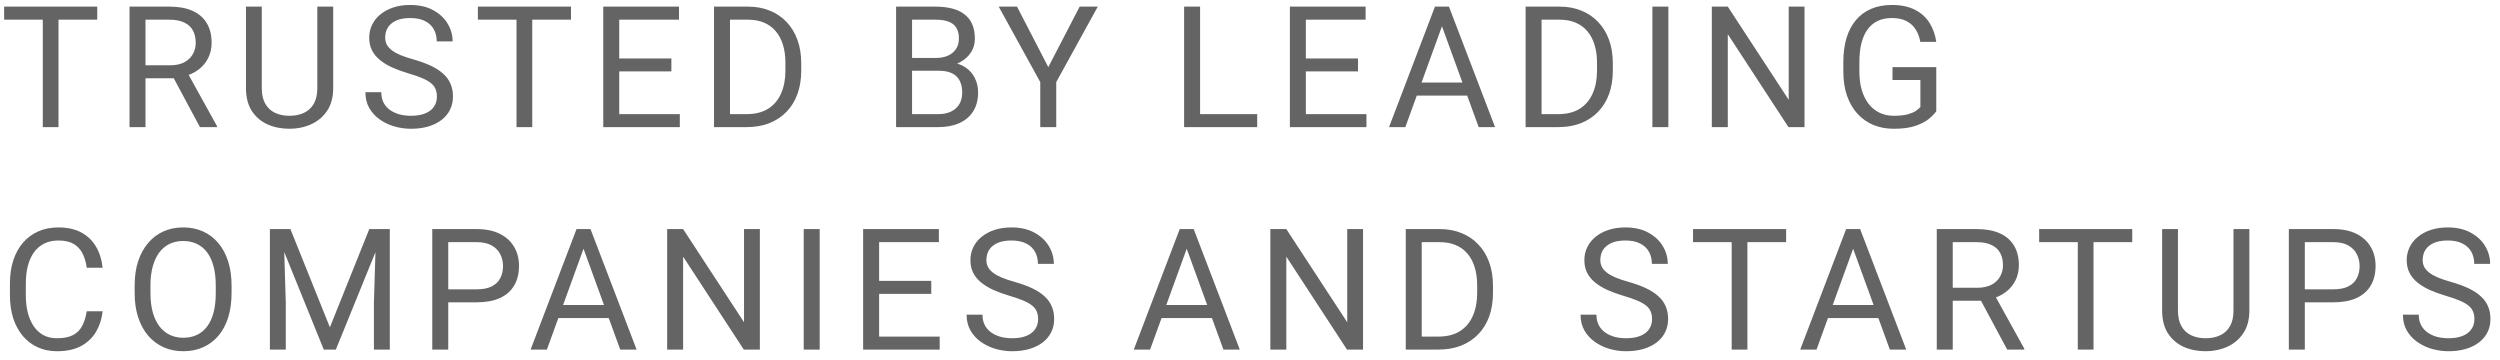 <svg width="236" height="34" viewBox="0 0 236 34" fill="none" xmlns="http://www.w3.org/2000/svg">
<path d="M5.523 0.625V12H4.039V0.625H5.523ZM9.18 0.625V1.859H0.391V0.625H9.18ZM12.227 0.625H15.993C16.847 0.625 17.568 0.755 18.157 1.016C18.751 1.276 19.201 1.661 19.508 2.172C19.821 2.677 19.977 3.299 19.977 4.039C19.977 4.56 19.87 5.036 19.657 5.469C19.448 5.896 19.146 6.26 18.751 6.562C18.36 6.859 17.891 7.081 17.344 7.227L16.922 7.391H13.383L13.368 6.164H16.04C16.581 6.164 17.032 6.07 17.391 5.883C17.751 5.69 18.021 5.432 18.204 5.109C18.386 4.786 18.477 4.43 18.477 4.039C18.477 3.602 18.391 3.219 18.219 2.891C18.047 2.562 17.777 2.31 17.407 2.133C17.042 1.951 16.571 1.859 15.993 1.859H13.735V12H12.227V0.625ZM18.876 12L16.11 6.844L17.68 6.836L20.485 11.906V12H18.876ZM29.954 0.625H31.454V8.32C31.454 9.174 31.264 9.885 30.884 10.453C30.504 11.021 29.999 11.448 29.368 11.734C28.743 12.016 28.064 12.156 27.329 12.156C26.558 12.156 25.861 12.016 25.236 11.734C24.616 11.448 24.124 11.021 23.759 10.453C23.4 9.885 23.22 9.174 23.22 8.32V0.625H24.712V8.32C24.712 8.914 24.822 9.404 25.04 9.789C25.259 10.175 25.564 10.461 25.954 10.648C26.35 10.836 26.808 10.93 27.329 10.93C27.855 10.93 28.314 10.836 28.704 10.648C29.1 10.461 29.407 10.175 29.626 9.789C29.845 9.404 29.954 8.914 29.954 8.32V0.625ZM41.244 9.125C41.244 8.859 41.202 8.625 41.119 8.422C41.041 8.214 40.9 8.026 40.697 7.859C40.499 7.693 40.223 7.534 39.869 7.383C39.52 7.232 39.077 7.078 38.541 6.922C37.978 6.755 37.471 6.57 37.017 6.367C36.564 6.159 36.176 5.922 35.853 5.656C35.531 5.391 35.283 5.086 35.111 4.742C34.939 4.398 34.853 4.005 34.853 3.562C34.853 3.12 34.945 2.711 35.127 2.336C35.309 1.961 35.57 1.635 35.908 1.359C36.252 1.078 36.661 0.859 37.135 0.703C37.609 0.547 38.137 0.469 38.721 0.469C39.575 0.469 40.299 0.633 40.892 0.961C41.492 1.284 41.947 1.708 42.26 2.234C42.572 2.755 42.728 3.312 42.728 3.906H41.228C41.228 3.479 41.137 3.102 40.955 2.773C40.773 2.44 40.497 2.18 40.127 1.992C39.757 1.799 39.288 1.703 38.721 1.703C38.184 1.703 37.742 1.784 37.392 1.945C37.044 2.107 36.783 2.326 36.611 2.602C36.445 2.878 36.361 3.193 36.361 3.547C36.361 3.786 36.411 4.005 36.51 4.203C36.614 4.396 36.773 4.576 36.986 4.742C37.205 4.909 37.481 5.062 37.814 5.203C38.153 5.344 38.557 5.479 39.025 5.609C39.671 5.792 40.228 5.995 40.697 6.219C41.166 6.443 41.551 6.695 41.853 6.977C42.161 7.253 42.387 7.568 42.533 7.922C42.684 8.271 42.76 8.667 42.76 9.109C42.76 9.573 42.666 9.992 42.478 10.367C42.291 10.742 42.023 11.062 41.674 11.328C41.325 11.594 40.906 11.8 40.416 11.945C39.932 12.086 39.39 12.156 38.791 12.156C38.265 12.156 37.747 12.083 37.236 11.938C36.731 11.792 36.27 11.573 35.853 11.281C35.442 10.99 35.111 10.63 34.861 10.203C34.617 9.771 34.494 9.271 34.494 8.703H35.994C35.994 9.094 36.07 9.43 36.221 9.711C36.372 9.987 36.577 10.216 36.838 10.398C37.103 10.581 37.403 10.716 37.736 10.805C38.075 10.888 38.426 10.93 38.791 10.93C39.317 10.93 39.762 10.857 40.127 10.711C40.492 10.565 40.767 10.357 40.955 10.086C41.148 9.815 41.244 9.495 41.244 9.125ZM50.245 0.625V12H48.76V0.625H50.245ZM53.901 0.625V1.859H45.112V0.625H53.901ZM64.175 10.773V12H58.152V10.773H64.175ZM58.456 0.625V12H56.948V0.625H58.456ZM63.378 5.516V6.742H58.152V5.516H63.378ZM64.097 0.625V1.859H58.152V0.625H64.097ZM70.48 12H68.105L68.121 10.773H70.48C71.293 10.773 71.97 10.604 72.512 10.266C73.053 9.922 73.46 9.443 73.73 8.828C74.006 8.208 74.144 7.484 74.144 6.656V5.961C74.144 5.31 74.066 4.732 73.91 4.227C73.754 3.716 73.525 3.286 73.222 2.938C72.92 2.583 72.551 2.315 72.113 2.133C71.681 1.951 71.183 1.859 70.621 1.859H68.058V0.625H70.621C71.366 0.625 72.045 0.75 72.66 1C73.275 1.245 73.803 1.602 74.246 2.07C74.694 2.534 75.038 3.096 75.277 3.758C75.517 4.414 75.637 5.154 75.637 5.977V6.656C75.637 7.479 75.517 8.221 75.277 8.883C75.038 9.539 74.691 10.099 74.238 10.562C73.79 11.026 73.249 11.383 72.613 11.633C71.983 11.878 71.272 12 70.48 12ZM68.91 0.625V12H67.402V0.625H68.91ZM88.646 6.68H85.763L85.747 5.469H88.364C88.797 5.469 89.174 5.396 89.497 5.25C89.82 5.104 90.07 4.896 90.247 4.625C90.43 4.349 90.521 4.021 90.521 3.641C90.521 3.224 90.44 2.885 90.278 2.625C90.122 2.359 89.88 2.167 89.552 2.047C89.229 1.922 88.817 1.859 88.317 1.859H86.099V12H84.591V0.625H88.317C88.901 0.625 89.422 0.685 89.88 0.805C90.338 0.919 90.726 1.102 91.044 1.352C91.367 1.596 91.612 1.909 91.778 2.289C91.945 2.669 92.028 3.125 92.028 3.656C92.028 4.125 91.909 4.549 91.669 4.93C91.43 5.305 91.096 5.612 90.669 5.852C90.247 6.091 89.752 6.245 89.185 6.312L88.646 6.68ZM88.575 12H85.169L86.021 10.773H88.575C89.055 10.773 89.461 10.69 89.794 10.523C90.133 10.357 90.39 10.122 90.567 9.82C90.745 9.513 90.833 9.151 90.833 8.734C90.833 8.312 90.758 7.948 90.607 7.641C90.456 7.333 90.219 7.096 89.896 6.93C89.573 6.763 89.156 6.68 88.646 6.68H86.497L86.513 5.469H89.45L89.771 5.906C90.317 5.953 90.781 6.109 91.161 6.375C91.541 6.635 91.831 6.969 92.028 7.375C92.232 7.781 92.333 8.229 92.333 8.719C92.333 9.427 92.177 10.026 91.864 10.516C91.557 11 91.122 11.37 90.56 11.625C89.997 11.875 89.336 12 88.575 12ZM96.006 0.625L98.959 6.336L101.92 0.625H103.631L99.709 7.75V12H98.201V7.75L94.279 0.625H96.006ZM118.679 10.773V12H112.991V10.773H118.679ZM113.288 0.625V12H111.78V0.625H113.288ZM128.992 10.773V12H122.968V10.773H128.992ZM123.273 0.625V12H121.765V0.625H123.273ZM128.195 5.516V6.742H122.968V5.516H128.195ZM128.914 0.625V1.859H122.968V0.625H128.914ZM136.43 1.633L132.664 12H131.125L135.461 0.625H136.453L136.43 1.633ZM139.586 12L135.813 1.633L135.789 0.625H136.782L141.133 12H139.586ZM139.391 7.789V9.023H133V7.789H139.391ZM147.095 12H144.72L144.735 10.773H147.095C147.907 10.773 148.584 10.604 149.126 10.266C149.668 9.922 150.074 9.443 150.345 8.828C150.621 8.208 150.759 7.484 150.759 6.656V5.961C150.759 5.31 150.681 4.732 150.524 4.227C150.368 3.716 150.139 3.286 149.837 2.938C149.535 2.583 149.165 2.315 148.727 2.133C148.295 1.951 147.798 1.859 147.235 1.859H144.673V0.625H147.235C147.98 0.625 148.66 0.75 149.274 1C149.889 1.245 150.418 1.602 150.86 2.07C151.308 2.534 151.652 3.096 151.892 3.758C152.131 4.414 152.251 5.154 152.251 5.977V6.656C152.251 7.479 152.131 8.221 151.892 8.883C151.652 9.539 151.306 10.099 150.852 10.562C150.405 11.026 149.863 11.383 149.227 11.633C148.597 11.878 147.886 12 147.095 12ZM145.524 0.625V12H144.017V0.625H145.524ZM157.494 0.625V12H155.986V0.625H157.494ZM170.346 0.625V12H168.83L163.104 3.227V12H161.596V0.625H163.104L168.854 9.422V0.625H170.346ZM182.784 6.336V10.5C182.643 10.708 182.419 10.943 182.112 11.203C181.805 11.458 181.38 11.682 180.839 11.875C180.302 12.062 179.61 12.156 178.761 12.156C178.068 12.156 177.43 12.037 176.847 11.797C176.268 11.552 175.766 11.198 175.339 10.734C174.917 10.266 174.589 9.698 174.354 9.031C174.125 8.359 174.011 7.599 174.011 6.75V5.867C174.011 5.018 174.11 4.26 174.307 3.594C174.511 2.927 174.807 2.362 175.198 1.898C175.589 1.43 176.068 1.076 176.636 0.836C177.203 0.591 177.854 0.469 178.589 0.469C179.459 0.469 180.185 0.62 180.768 0.922C181.357 1.219 181.815 1.63 182.143 2.156C182.477 2.682 182.69 3.281 182.784 3.953H181.276C181.209 3.542 181.073 3.167 180.87 2.828C180.672 2.49 180.388 2.219 180.018 2.016C179.649 1.807 179.172 1.703 178.589 1.703C178.063 1.703 177.607 1.799 177.222 1.992C176.836 2.185 176.518 2.461 176.268 2.82C176.018 3.18 175.831 3.615 175.706 4.125C175.586 4.635 175.526 5.211 175.526 5.852V6.75C175.526 7.406 175.602 7.992 175.753 8.508C175.909 9.023 176.13 9.464 176.417 9.828C176.703 10.188 177.044 10.461 177.44 10.648C177.841 10.836 178.284 10.93 178.768 10.93C179.305 10.93 179.74 10.885 180.073 10.797C180.406 10.703 180.667 10.594 180.854 10.469C181.042 10.338 181.185 10.216 181.284 10.102V7.555H178.651V6.336H182.784ZM8.188 29.383H9.688C9.609 30.102 9.404 30.745 9.07 31.312C8.737 31.88 8.266 32.331 7.656 32.664C7.047 32.992 6.286 33.156 5.375 33.156C4.708 33.156 4.102 33.031 3.555 32.781C3.013 32.531 2.547 32.177 2.156 31.719C1.766 31.255 1.464 30.701 1.25 30.055C1.042 29.404 0.938 28.68 0.938 27.883V26.75C0.938 25.953 1.042 25.232 1.25 24.586C1.464 23.935 1.768 23.378 2.164 22.914C2.565 22.451 3.047 22.094 3.609 21.844C4.172 21.594 4.805 21.469 5.508 21.469C6.367 21.469 7.094 21.63 7.688 21.953C8.281 22.276 8.742 22.724 9.07 23.297C9.404 23.865 9.609 24.523 9.688 25.273H8.188C8.115 24.742 7.979 24.287 7.781 23.906C7.583 23.521 7.302 23.224 6.938 23.016C6.573 22.807 6.096 22.703 5.508 22.703C5.003 22.703 4.557 22.799 4.172 22.992C3.792 23.185 3.471 23.458 3.211 23.812C2.956 24.167 2.763 24.591 2.633 25.086C2.503 25.581 2.438 26.13 2.438 26.734V27.883C2.438 28.44 2.495 28.963 2.609 29.453C2.729 29.943 2.909 30.372 3.148 30.742C3.388 31.112 3.693 31.404 4.062 31.617C4.432 31.826 4.87 31.93 5.375 31.93C6.016 31.93 6.526 31.828 6.906 31.625C7.286 31.422 7.573 31.13 7.766 30.75C7.964 30.37 8.104 29.914 8.188 29.383ZM21.86 26.953V27.672C21.86 28.526 21.753 29.292 21.54 29.969C21.326 30.646 21.019 31.221 20.618 31.695C20.217 32.169 19.735 32.531 19.172 32.781C18.615 33.031 17.99 33.156 17.297 33.156C16.626 33.156 16.008 33.031 15.446 32.781C14.889 32.531 14.404 32.169 13.993 31.695C13.587 31.221 13.271 30.646 13.047 29.969C12.823 29.292 12.712 28.526 12.712 27.672V26.953C12.712 26.099 12.821 25.336 13.04 24.664C13.264 23.987 13.579 23.412 13.985 22.938C14.391 22.458 14.873 22.094 15.43 21.844C15.993 21.594 16.61 21.469 17.282 21.469C17.975 21.469 18.6 21.594 19.157 21.844C19.719 22.094 20.201 22.458 20.602 22.938C21.008 23.412 21.318 23.987 21.532 24.664C21.751 25.336 21.86 26.099 21.86 26.953ZM20.368 27.672V26.938C20.368 26.26 20.297 25.662 20.157 25.141C20.021 24.62 19.821 24.182 19.555 23.828C19.29 23.474 18.964 23.206 18.579 23.023C18.198 22.841 17.766 22.75 17.282 22.75C16.813 22.75 16.389 22.841 16.008 23.023C15.633 23.206 15.31 23.474 15.04 23.828C14.774 24.182 14.568 24.62 14.422 25.141C14.277 25.662 14.204 26.26 14.204 26.938V27.672C14.204 28.354 14.277 28.958 14.422 29.484C14.568 30.005 14.777 30.445 15.047 30.805C15.323 31.159 15.649 31.427 16.024 31.609C16.404 31.792 16.829 31.883 17.297 31.883C17.787 31.883 18.222 31.792 18.602 31.609C18.982 31.427 19.303 31.159 19.563 30.805C19.829 30.445 20.029 30.005 20.165 29.484C20.3 28.958 20.368 28.354 20.368 27.672ZM25.954 21.625H27.415L31.142 30.898L34.861 21.625H36.329L31.704 33H30.564L25.954 21.625ZM25.478 21.625H26.767L26.978 28.562V33H25.478V21.625ZM35.509 21.625H36.798V33H35.298V28.562L35.509 21.625ZM45.002 28.539H41.963V27.312H45.002C45.59 27.312 46.067 27.219 46.432 27.031C46.796 26.844 47.062 26.583 47.228 26.25C47.4 25.917 47.486 25.537 47.486 25.109C47.486 24.719 47.4 24.352 47.228 24.008C47.062 23.664 46.796 23.388 46.432 23.18C46.067 22.966 45.59 22.859 45.002 22.859H42.314V33H40.807V21.625H45.002C45.861 21.625 46.588 21.773 47.182 22.07C47.775 22.367 48.226 22.779 48.533 23.305C48.84 23.826 48.994 24.422 48.994 25.094C48.994 25.823 48.84 26.445 48.533 26.961C48.226 27.477 47.775 27.87 47.182 28.141C46.588 28.406 45.861 28.539 45.002 28.539ZM55.393 22.633L51.627 33H50.088L54.424 21.625H55.417L55.393 22.633ZM58.549 33L54.776 22.633L54.752 21.625H55.745L60.096 33H58.549ZM58.354 28.789V30.023H51.963V28.789H58.354ZM71.73 21.625V33H70.214L64.487 24.227V33H62.98V21.625H64.487L70.237 30.422V21.625H71.73ZM77.379 21.625V33H75.871V21.625H77.379ZM88.707 31.773V33H82.684V31.773H88.707ZM82.989 21.625V33H81.481V21.625H82.989ZM87.911 26.516V27.742H82.684V26.516H87.911ZM88.629 21.625V22.859H82.684V21.625H88.629ZM97.997 30.125C97.997 29.859 97.956 29.625 97.872 29.422C97.794 29.213 97.653 29.026 97.45 28.859C97.252 28.693 96.976 28.534 96.622 28.383C96.273 28.232 95.831 28.078 95.294 27.922C94.732 27.755 94.224 27.57 93.771 27.367C93.317 27.159 92.93 26.922 92.607 26.656C92.284 26.391 92.036 26.086 91.864 25.742C91.692 25.398 91.607 25.005 91.607 24.562C91.607 24.12 91.698 23.711 91.88 23.336C92.062 22.961 92.323 22.635 92.661 22.359C93.005 22.078 93.414 21.859 93.888 21.703C94.362 21.547 94.89 21.469 95.474 21.469C96.328 21.469 97.052 21.633 97.646 21.961C98.245 22.284 98.7 22.708 99.013 23.234C99.325 23.755 99.482 24.312 99.482 24.906H97.982C97.982 24.479 97.89 24.102 97.708 23.773C97.526 23.44 97.25 23.18 96.88 22.992C96.51 22.799 96.041 22.703 95.474 22.703C94.937 22.703 94.495 22.784 94.146 22.945C93.797 23.107 93.536 23.326 93.364 23.602C93.198 23.878 93.114 24.193 93.114 24.547C93.114 24.787 93.164 25.005 93.263 25.203C93.367 25.396 93.526 25.576 93.739 25.742C93.958 25.909 94.234 26.062 94.567 26.203C94.906 26.344 95.31 26.479 95.778 26.609C96.424 26.792 96.982 26.995 97.45 27.219C97.919 27.443 98.305 27.695 98.607 27.977C98.914 28.253 99.14 28.568 99.286 28.922C99.437 29.271 99.513 29.667 99.513 30.109C99.513 30.573 99.419 30.992 99.232 31.367C99.044 31.742 98.776 32.062 98.427 32.328C98.078 32.594 97.659 32.8 97.169 32.945C96.685 33.086 96.143 33.156 95.544 33.156C95.018 33.156 94.5 33.083 93.989 32.938C93.484 32.792 93.023 32.573 92.607 32.281C92.195 31.99 91.864 31.63 91.614 31.203C91.37 30.771 91.247 30.271 91.247 29.703H92.747C92.747 30.094 92.823 30.43 92.974 30.711C93.125 30.987 93.331 31.216 93.591 31.398C93.857 31.581 94.156 31.716 94.489 31.805C94.828 31.888 95.18 31.93 95.544 31.93C96.07 31.93 96.515 31.857 96.88 31.711C97.245 31.565 97.521 31.357 97.708 31.086C97.901 30.815 97.997 30.495 97.997 30.125ZM112.334 22.633L108.569 33H107.03L111.366 21.625H112.358L112.334 22.633ZM115.491 33L111.717 22.633L111.694 21.625H112.686L117.037 33H115.491ZM115.295 28.789V30.023H108.905V28.789H115.295ZM128.671 21.625V33H127.155L121.429 24.227V33H119.921V21.625H121.429L127.179 30.422V21.625H128.671ZM135.781 33H133.406L133.422 31.773H135.781C136.593 31.773 137.271 31.604 137.812 31.266C138.354 30.922 138.76 30.443 139.031 29.828C139.307 29.208 139.445 28.484 139.445 27.656V26.961C139.445 26.31 139.367 25.732 139.211 25.227C139.054 24.716 138.825 24.287 138.523 23.938C138.221 23.583 137.851 23.315 137.414 23.133C136.981 22.951 136.484 22.859 135.922 22.859H133.359V21.625H135.922C136.666 21.625 137.346 21.75 137.961 22C138.575 22.245 139.104 22.602 139.547 23.07C139.994 23.534 140.338 24.096 140.578 24.758C140.817 25.414 140.937 26.154 140.937 26.977V27.656C140.937 28.479 140.817 29.221 140.578 29.883C140.338 30.539 139.992 31.099 139.539 31.562C139.091 32.026 138.549 32.383 137.914 32.633C137.284 32.878 136.573 33 135.781 33ZM134.211 21.625V33H132.703V21.625H134.211ZM155.954 30.125C155.954 29.859 155.912 29.625 155.829 29.422C155.751 29.213 155.61 29.026 155.407 28.859C155.209 28.693 154.933 28.534 154.579 28.383C154.23 28.232 153.787 28.078 153.251 27.922C152.688 27.755 152.181 27.57 151.727 27.367C151.274 27.159 150.886 26.922 150.563 26.656C150.241 26.391 149.993 26.086 149.821 25.742C149.649 25.398 149.563 25.005 149.563 24.562C149.563 24.12 149.655 23.711 149.837 23.336C150.019 22.961 150.28 22.635 150.618 22.359C150.962 22.078 151.371 21.859 151.845 21.703C152.319 21.547 152.847 21.469 153.431 21.469C154.285 21.469 155.009 21.633 155.602 21.961C156.201 22.284 156.657 22.708 156.97 23.234C157.282 23.755 157.438 24.312 157.438 24.906H155.938C155.938 24.479 155.847 24.102 155.665 23.773C155.483 23.44 155.207 23.18 154.837 22.992C154.467 22.799 153.998 22.703 153.431 22.703C152.894 22.703 152.451 22.784 152.102 22.945C151.754 23.107 151.493 23.326 151.321 23.602C151.155 23.878 151.071 24.193 151.071 24.547C151.071 24.787 151.121 25.005 151.22 25.203C151.324 25.396 151.483 25.576 151.696 25.742C151.915 25.909 152.191 26.062 152.524 26.203C152.863 26.344 153.267 26.479 153.735 26.609C154.381 26.792 154.938 26.995 155.407 27.219C155.876 27.443 156.261 27.695 156.563 27.977C156.871 28.253 157.097 28.568 157.243 28.922C157.394 29.271 157.47 29.667 157.47 30.109C157.47 30.573 157.376 30.992 157.188 31.367C157.001 31.742 156.733 32.062 156.384 32.328C156.035 32.594 155.616 32.8 155.126 32.945C154.642 33.086 154.1 33.156 153.501 33.156C152.975 33.156 152.457 33.083 151.946 32.938C151.441 32.792 150.98 32.573 150.563 32.281C150.152 31.99 149.821 31.63 149.571 31.203C149.326 30.771 149.204 30.271 149.204 29.703H150.704C150.704 30.094 150.78 30.43 150.931 30.711C151.082 30.987 151.287 31.216 151.548 31.398C151.813 31.581 152.113 31.716 152.446 31.805C152.785 31.888 153.136 31.93 153.501 31.93C154.027 31.93 154.472 31.857 154.837 31.711C155.201 31.565 155.477 31.357 155.665 31.086C155.858 30.815 155.954 30.495 155.954 30.125ZM164.955 21.625V33H163.47V21.625H164.955ZM168.611 21.625V22.859H159.822V21.625H168.611ZM175.244 22.633L171.479 33H169.94L174.276 21.625H175.268L175.244 22.633ZM178.401 33L174.627 22.633L174.604 21.625H175.596L179.947 33H178.401ZM178.205 28.789V30.023H171.815V28.789H178.205ZM182.831 21.625H186.597C187.451 21.625 188.172 21.755 188.761 22.016C189.354 22.276 189.805 22.662 190.112 23.172C190.425 23.677 190.581 24.299 190.581 25.039C190.581 25.56 190.474 26.037 190.261 26.469C190.052 26.896 189.75 27.26 189.354 27.562C188.964 27.859 188.495 28.081 187.948 28.227L187.526 28.391H183.987L183.972 27.164H186.643C187.185 27.164 187.636 27.07 187.995 26.883C188.354 26.69 188.625 26.432 188.807 26.109C188.99 25.787 189.081 25.43 189.081 25.039C189.081 24.602 188.995 24.219 188.823 23.891C188.651 23.562 188.38 23.31 188.011 23.133C187.646 22.951 187.175 22.859 186.597 22.859H184.339V33H182.831V21.625ZM189.479 33L186.714 27.844L188.284 27.836L191.089 32.906V33H189.479ZM197.628 21.625V33H196.144V21.625H197.628ZM201.285 21.625V22.859H192.496V21.625H201.285ZM210.84 21.625H212.34V29.32C212.34 30.174 212.15 30.885 211.77 31.453C211.389 32.021 210.884 32.448 210.254 32.734C209.629 33.016 208.949 33.156 208.215 33.156C207.444 33.156 206.746 33.016 206.121 32.734C205.501 32.448 205.009 32.021 204.645 31.453C204.285 30.885 204.106 30.174 204.106 29.32V21.625H205.598V29.32C205.598 29.914 205.707 30.404 205.926 30.789C206.145 31.174 206.449 31.461 206.84 31.648C207.236 31.836 207.694 31.93 208.215 31.93C208.741 31.93 209.199 31.836 209.59 31.648C209.986 31.461 210.293 31.174 210.512 30.789C210.731 30.404 210.84 29.914 210.84 29.32V21.625ZM220.262 28.539H217.223V27.312H220.262C220.851 27.312 221.328 27.219 221.692 27.031C222.057 26.844 222.322 26.583 222.489 26.25C222.661 25.917 222.747 25.537 222.747 25.109C222.747 24.719 222.661 24.352 222.489 24.008C222.322 23.664 222.057 23.388 221.692 23.18C221.328 22.966 220.851 22.859 220.262 22.859H217.575V33H216.067V21.625H220.262C221.122 21.625 221.848 21.773 222.442 22.07C223.036 22.367 223.486 22.779 223.794 23.305C224.101 23.826 224.255 24.422 224.255 25.094C224.255 25.823 224.101 26.445 223.794 26.961C223.486 27.477 223.036 27.87 222.442 28.141C221.848 28.406 221.122 28.539 220.262 28.539ZM233.583 30.125C233.583 29.859 233.542 29.625 233.458 29.422C233.38 29.213 233.24 29.026 233.037 28.859C232.839 28.693 232.563 28.534 232.208 28.383C231.859 28.232 231.417 28.078 230.88 27.922C230.318 27.755 229.81 27.57 229.357 27.367C228.904 27.159 228.516 26.922 228.193 26.656C227.87 26.391 227.622 26.086 227.451 25.742C227.279 25.398 227.193 25.005 227.193 24.562C227.193 24.12 227.284 23.711 227.466 23.336C227.649 22.961 227.909 22.635 228.247 22.359C228.591 22.078 229 21.859 229.474 21.703C229.948 21.547 230.477 21.469 231.06 21.469C231.914 21.469 232.638 21.633 233.232 21.961C233.831 22.284 234.287 22.708 234.599 23.234C234.912 23.755 235.068 24.312 235.068 24.906H233.568C233.568 24.479 233.477 24.102 233.294 23.773C233.112 23.44 232.836 23.18 232.466 22.992C232.096 22.799 231.628 22.703 231.06 22.703C230.524 22.703 230.081 22.784 229.732 22.945C229.383 23.107 229.122 23.326 228.951 23.602C228.784 23.878 228.701 24.193 228.701 24.547C228.701 24.787 228.75 25.005 228.849 25.203C228.953 25.396 229.112 25.576 229.326 25.742C229.544 25.909 229.82 26.062 230.154 26.203C230.492 26.344 230.896 26.479 231.365 26.609C232.011 26.792 232.568 26.995 233.037 27.219C233.505 27.443 233.891 27.695 234.193 27.977C234.5 28.253 234.727 28.568 234.872 28.922C235.024 29.271 235.099 29.667 235.099 30.109C235.099 30.573 235.005 30.992 234.818 31.367C234.63 31.742 234.362 32.062 234.013 32.328C233.664 32.594 233.245 32.8 232.755 32.945C232.271 33.086 231.729 33.156 231.13 33.156C230.604 33.156 230.086 33.083 229.576 32.938C229.07 32.792 228.609 32.573 228.193 32.281C227.781 31.99 227.451 31.63 227.201 31.203C226.956 30.771 226.833 30.271 226.833 29.703H228.333C228.333 30.094 228.409 30.43 228.56 30.711C228.711 30.987 228.917 31.216 229.177 31.398C229.443 31.581 229.742 31.716 230.076 31.805C230.414 31.888 230.766 31.93 231.13 31.93C231.656 31.93 232.102 31.857 232.466 31.711C232.831 31.565 233.107 31.357 233.294 31.086C233.487 30.815 233.583 30.495 233.583 30.125Z" fill="#646464"/>
</svg>

